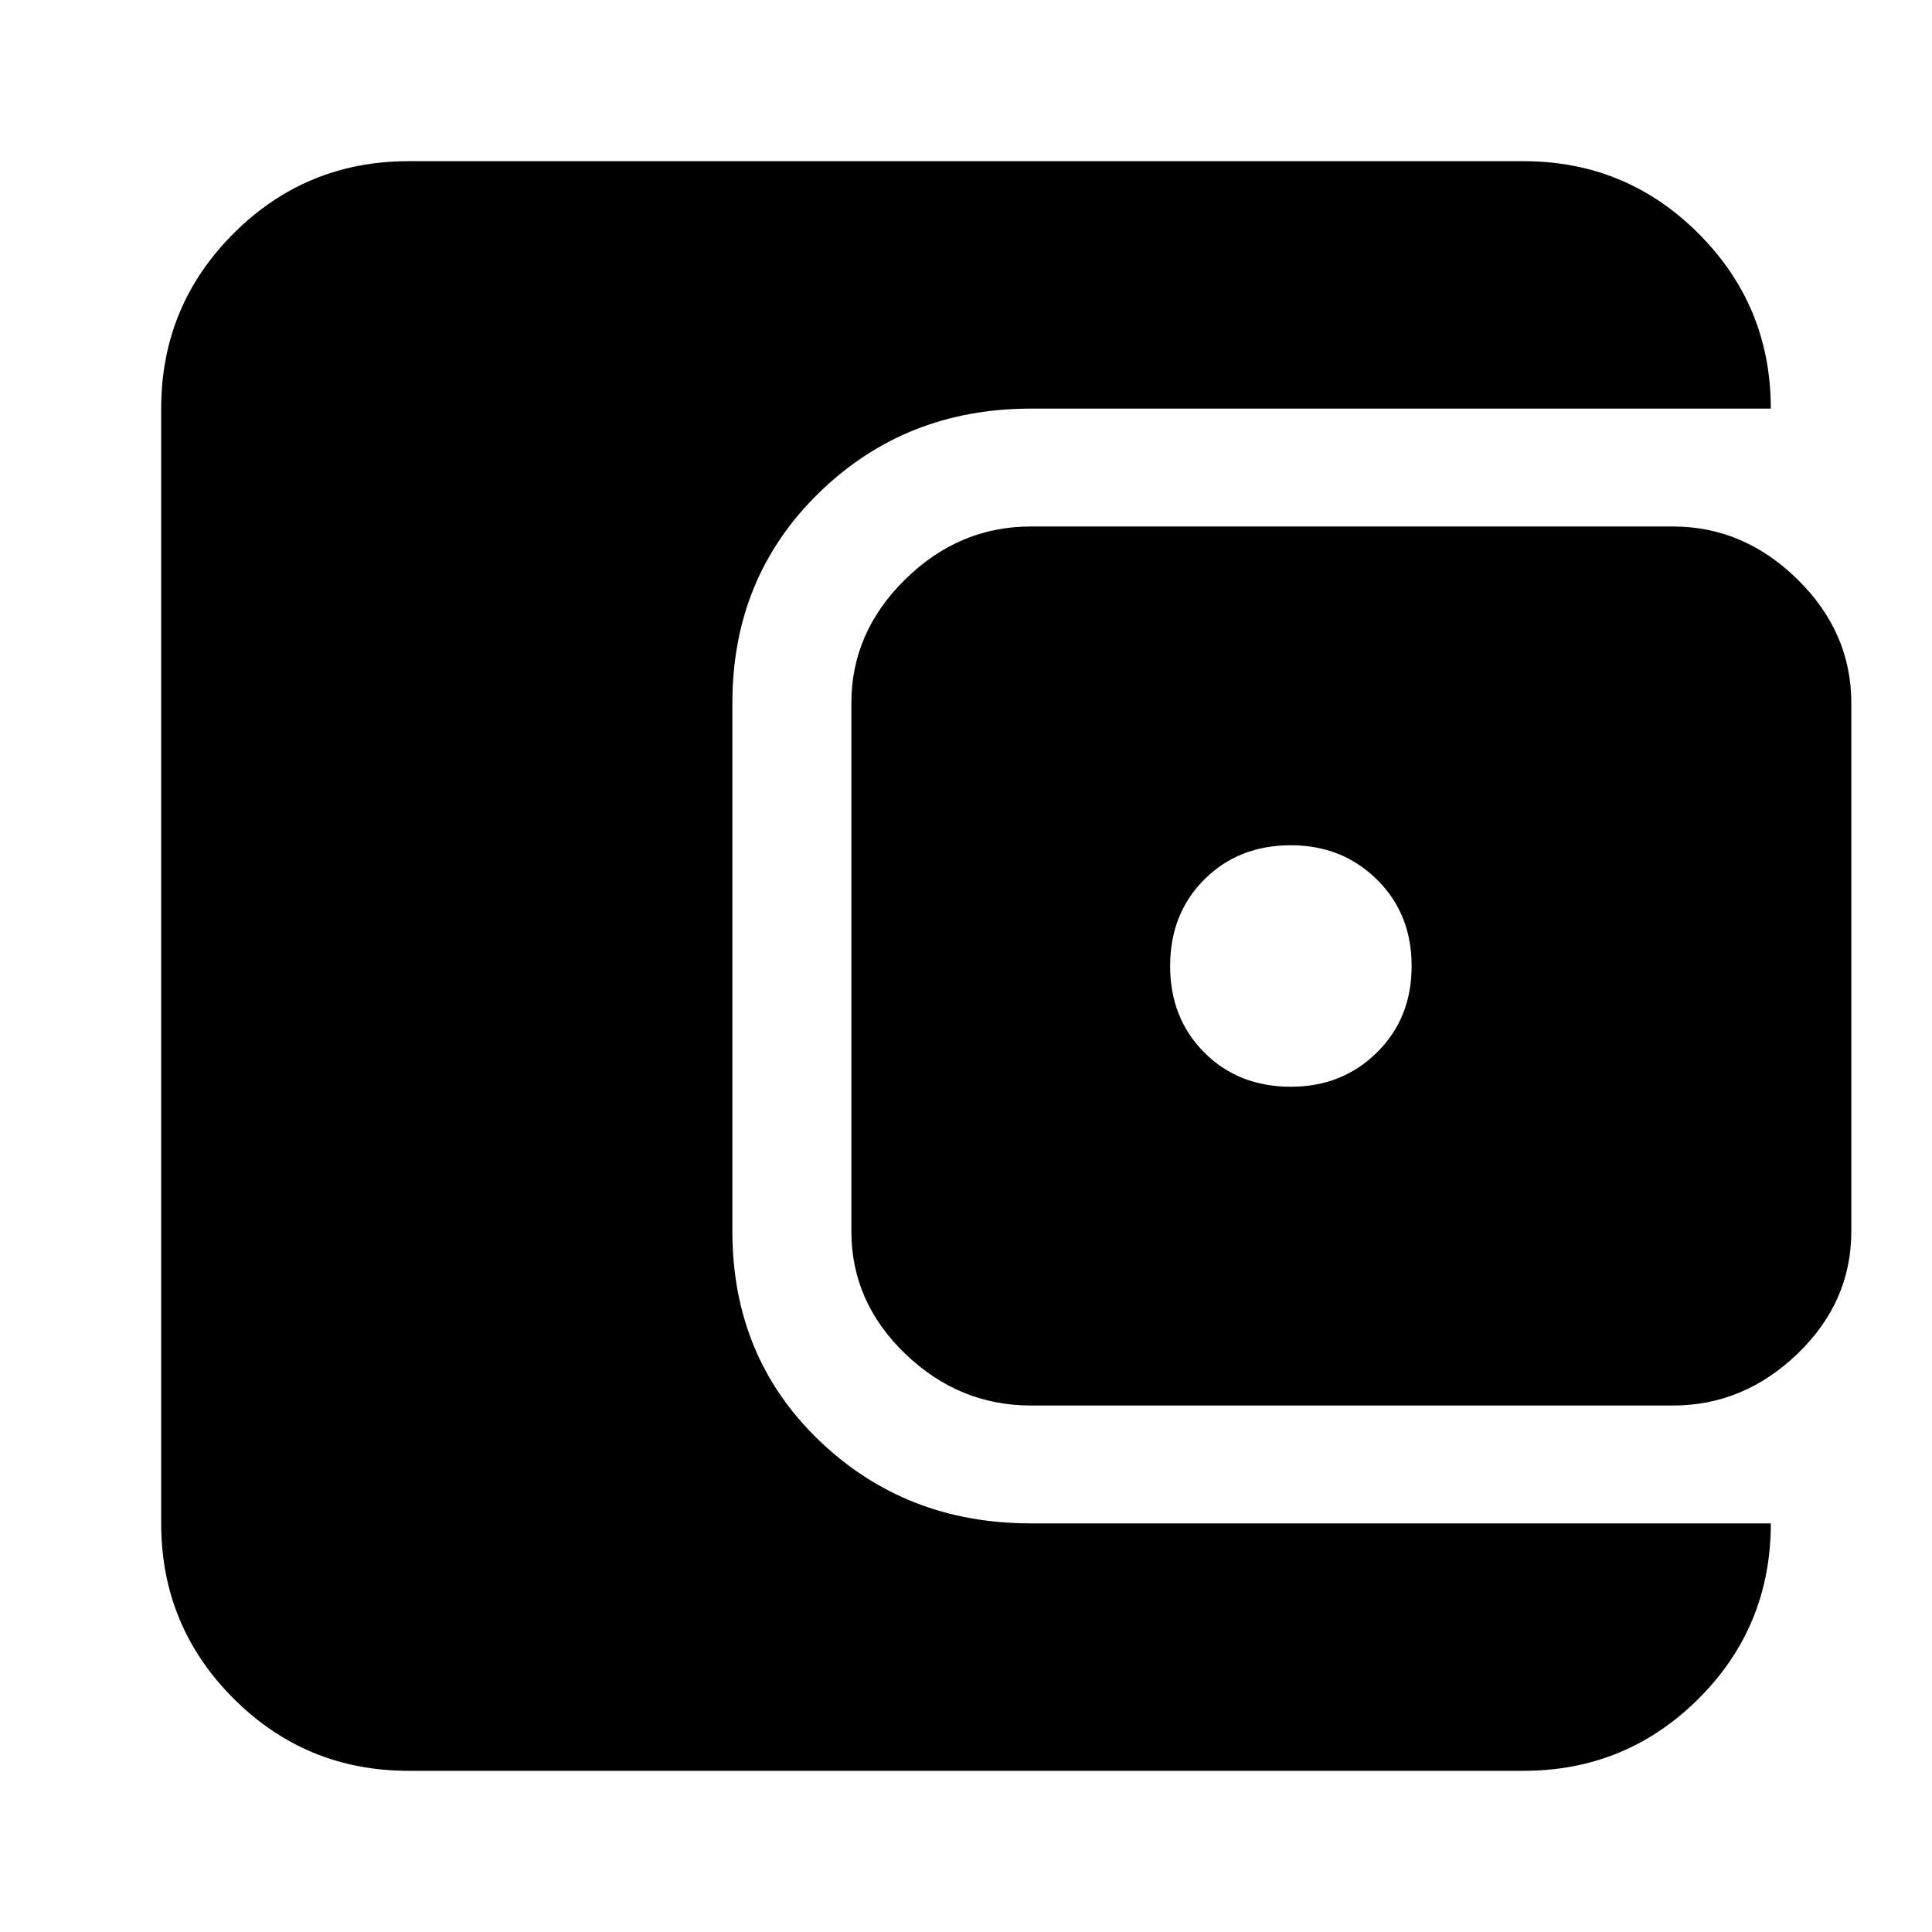 <svg xmlns="http://www.w3.org/2000/svg" height="24" viewBox="0 -960 960 960" width="24"><path d="M203.04-80.09q-51.07 0-87.01-35.94-35.94-35.94-35.94-87.01v-553.92q0-51.07 35.94-87.01 35.94-35.94 87.01-35.94h553.92q51.07 0 87.01 35.94 35.94 35.94 35.94 87.01H512.22q-62.44 0-105.37 41.94-42.94 41.93-42.94 104.37v262.43q0 62.44 42.94 103.81 42.93 41.37 105.37 41.37h367.69q0 51.34-35.94 87.15-35.94 35.8-87.01 35.8H203.04Zm309.18-181.52q-35.69 0-62.43-25.72-26.75-25.71-26.75-60.85v-262.51q0-35.14 26.75-61.42 26.74-26.28 62.43-26.28H831.3q35.13 0 61.87 26.28 26.74 26.28 26.74 61.42v262.51q0 35.14-26.74 60.85-26.74 25.72-61.87 25.72H512.22ZM641.43-420q25.44 0 42.72-17 17.28-17 17.28-43t-17.28-43q-17.28-17-42.72-17-26 0-43 17t-17 43q0 26 17 43t43 17Z"/></svg>